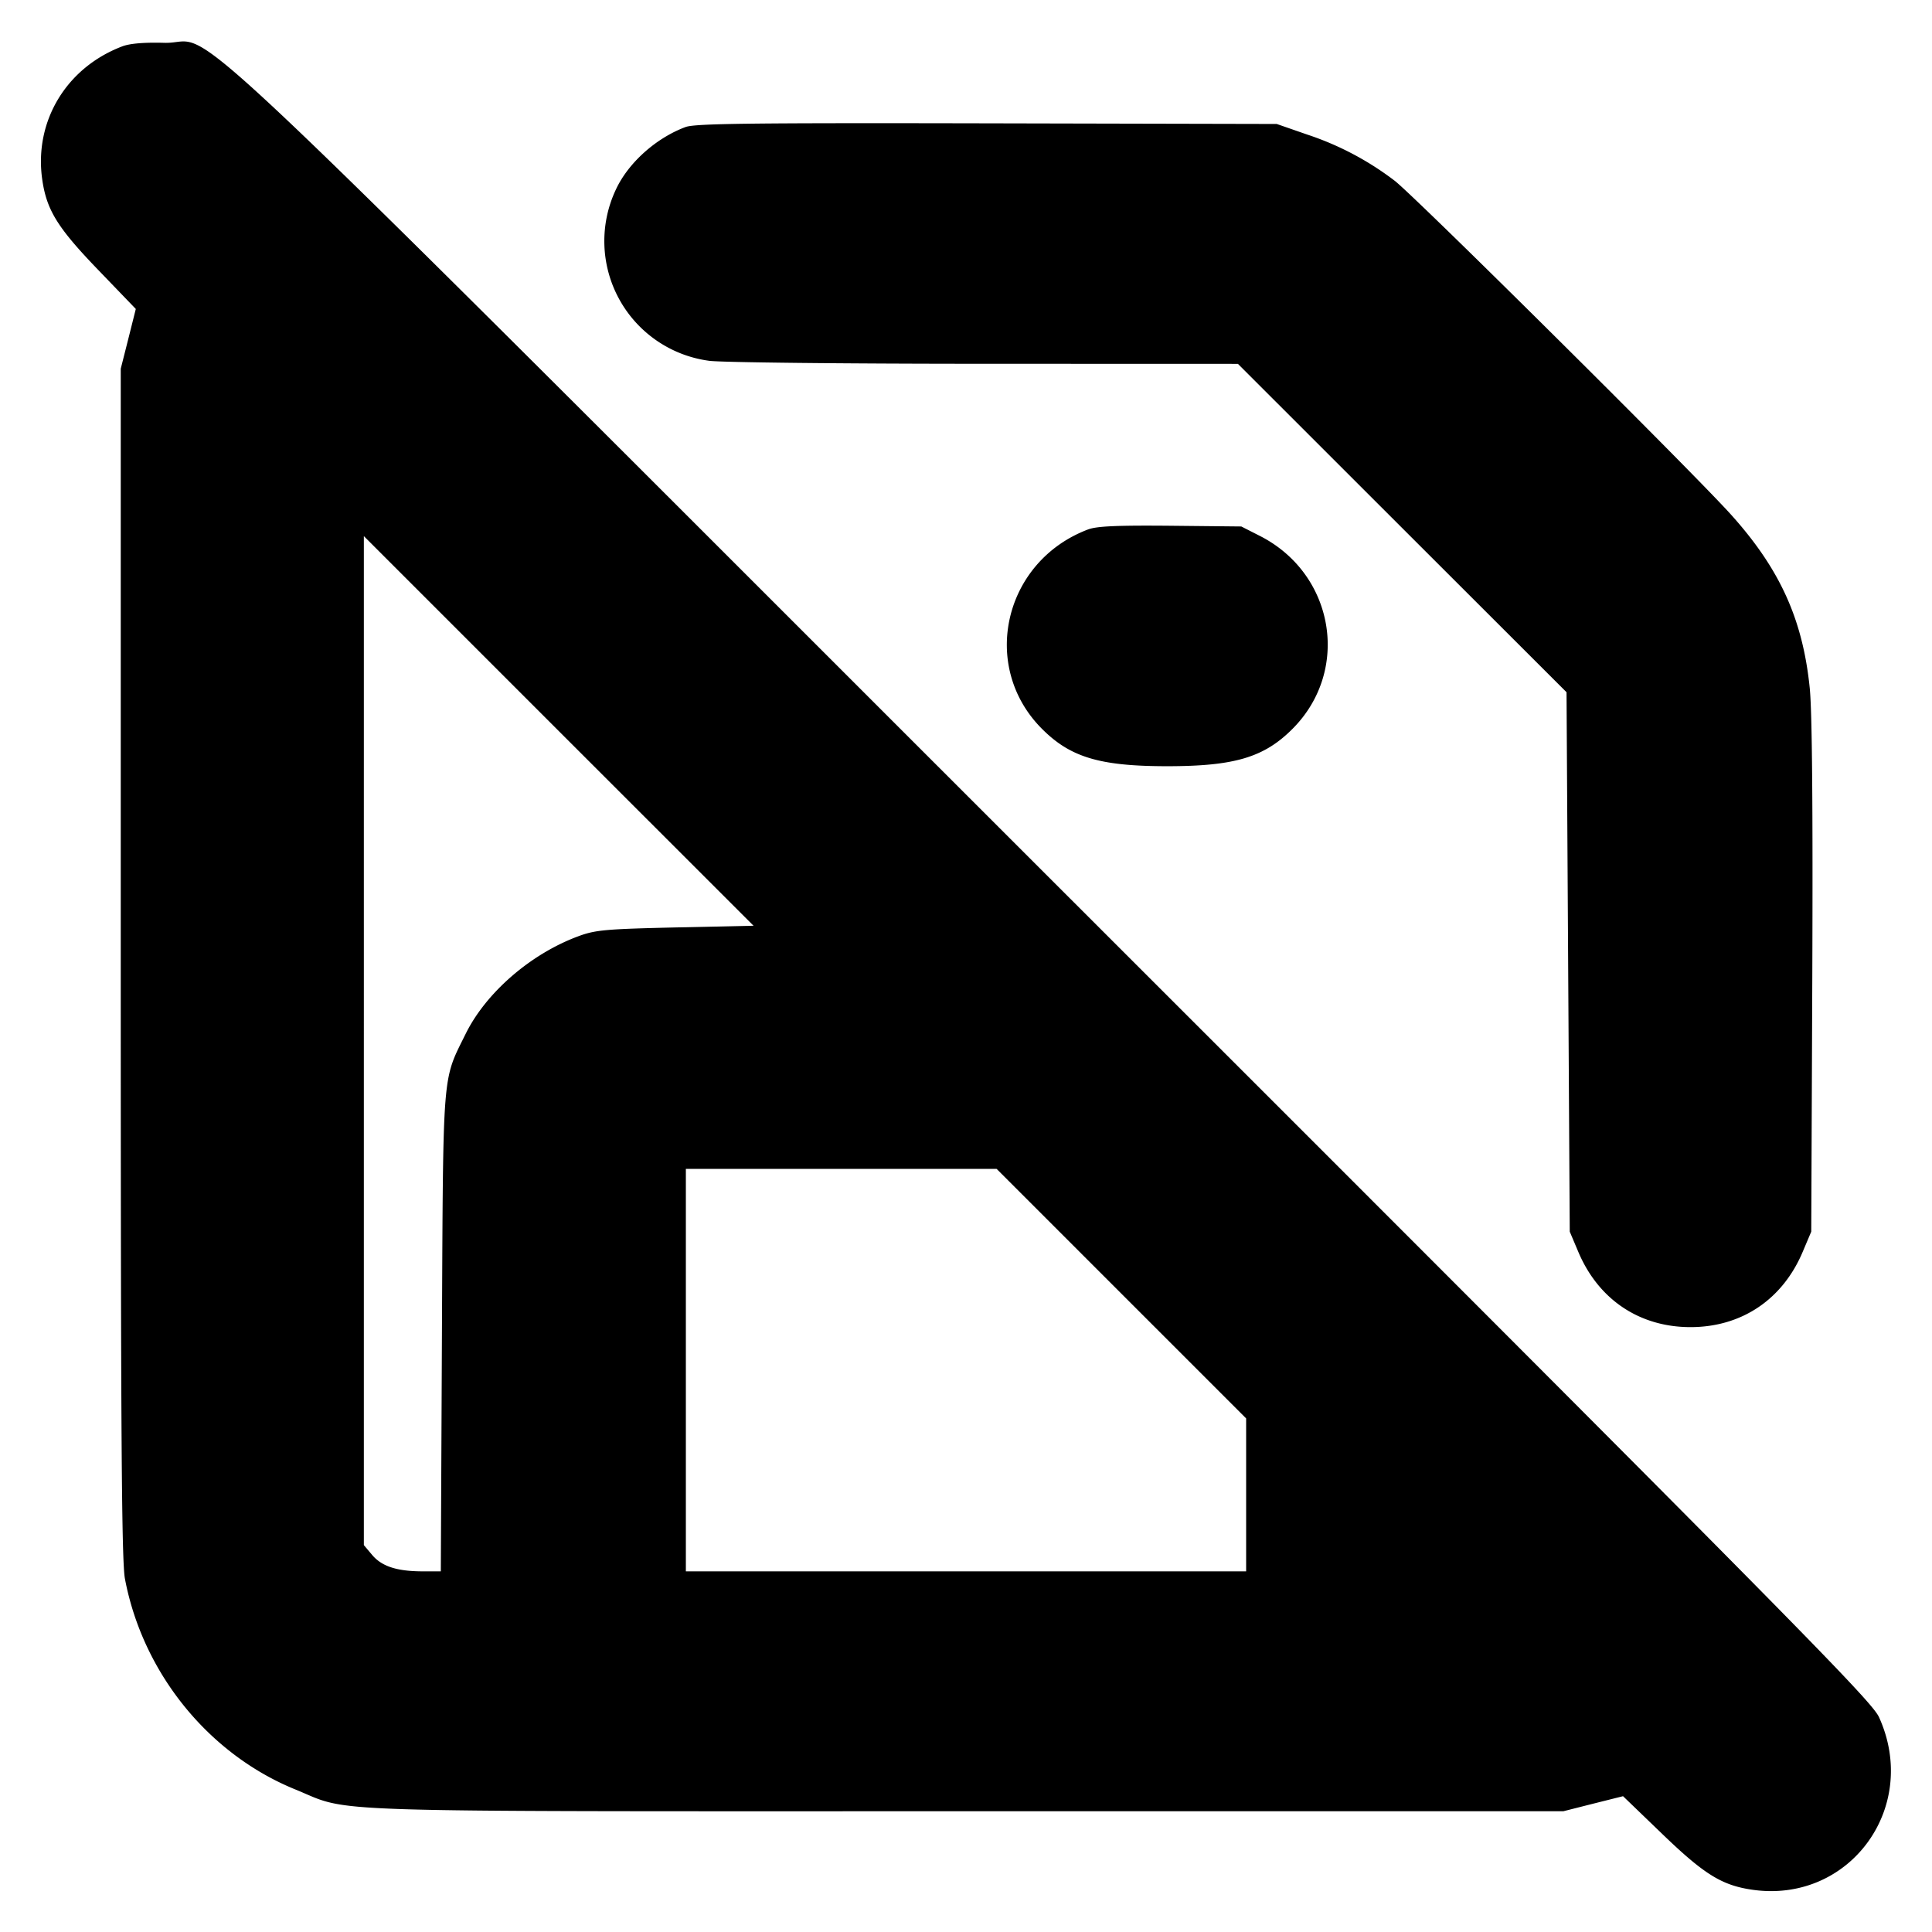 <svg xmlns="http://www.w3.org/2000/svg" width="24" height="24" fill="none" stroke="currentColor" stroke-linecap="round" stroke-linejoin="round" stroke-width="3"><path fill="#000" fill-rule="evenodd" stroke="none" d="M1.516.577C.825.841.426 1.502.523 2.218c.053.387.187.606.695 1.133l.469.487-.093.371-.094.371v7.38c0 5.855.011 7.436.052 7.652.221 1.168 1.036 2.177 2.116 2.617.716.292.076.271 8.332.271h7.42l.371-.094.371-.093.487.469c.527.508.746.642 1.133.695 1.2.163 2.067-1.029 1.56-2.145-.095-.21-1.076-1.202-10.274-10.395C1.635-.49 2.738.551 2.042.532c-.253-.007-.431.008-.526.045m7 1.001c-.367.137-.71.444-.864.774a1.5 1.5 0 0 0 1.158 2.13c.138.02 1.672.037 3.409.037l3.159.001 2.041 2.04 2.041 2.039.02 3.351.02 3.35.105.248c.25.595.761.938 1.395.938s1.145-.343 1.395-.938l.105-.248.013-3.16c.008-2.127-.002-3.302-.032-3.595-.087-.852-.37-1.475-.973-2.147-.467-.521-3.918-3.947-4.182-4.152a3.7 3.7 0 0 0-1.086-.574l-.38-.132-3.6-.008c-2.936-.006-3.627.002-3.744.046m5 4.999c-1.048.396-1.349 1.701-.571 2.478.353.354.721.463 1.555.463s1.202-.109 1.555-.463c.726-.726.523-1.928-.407-2.399l-.228-.116-.88-.009c-.663-.006-.916.005-1.024.046M8.39 11.521c-.869.02-.995.031-1.207.11-.591.219-1.145.699-1.398 1.211-.293.594-.279.409-.295 3.708l-.014 2.97h-.228c-.318-.001-.506-.062-.625-.204l-.103-.122V6.66l2.42 2.42 2.421 2.42zm5.54 4.549 1.55 1.55v1.9H8.52v-5h3.86z"/></svg>